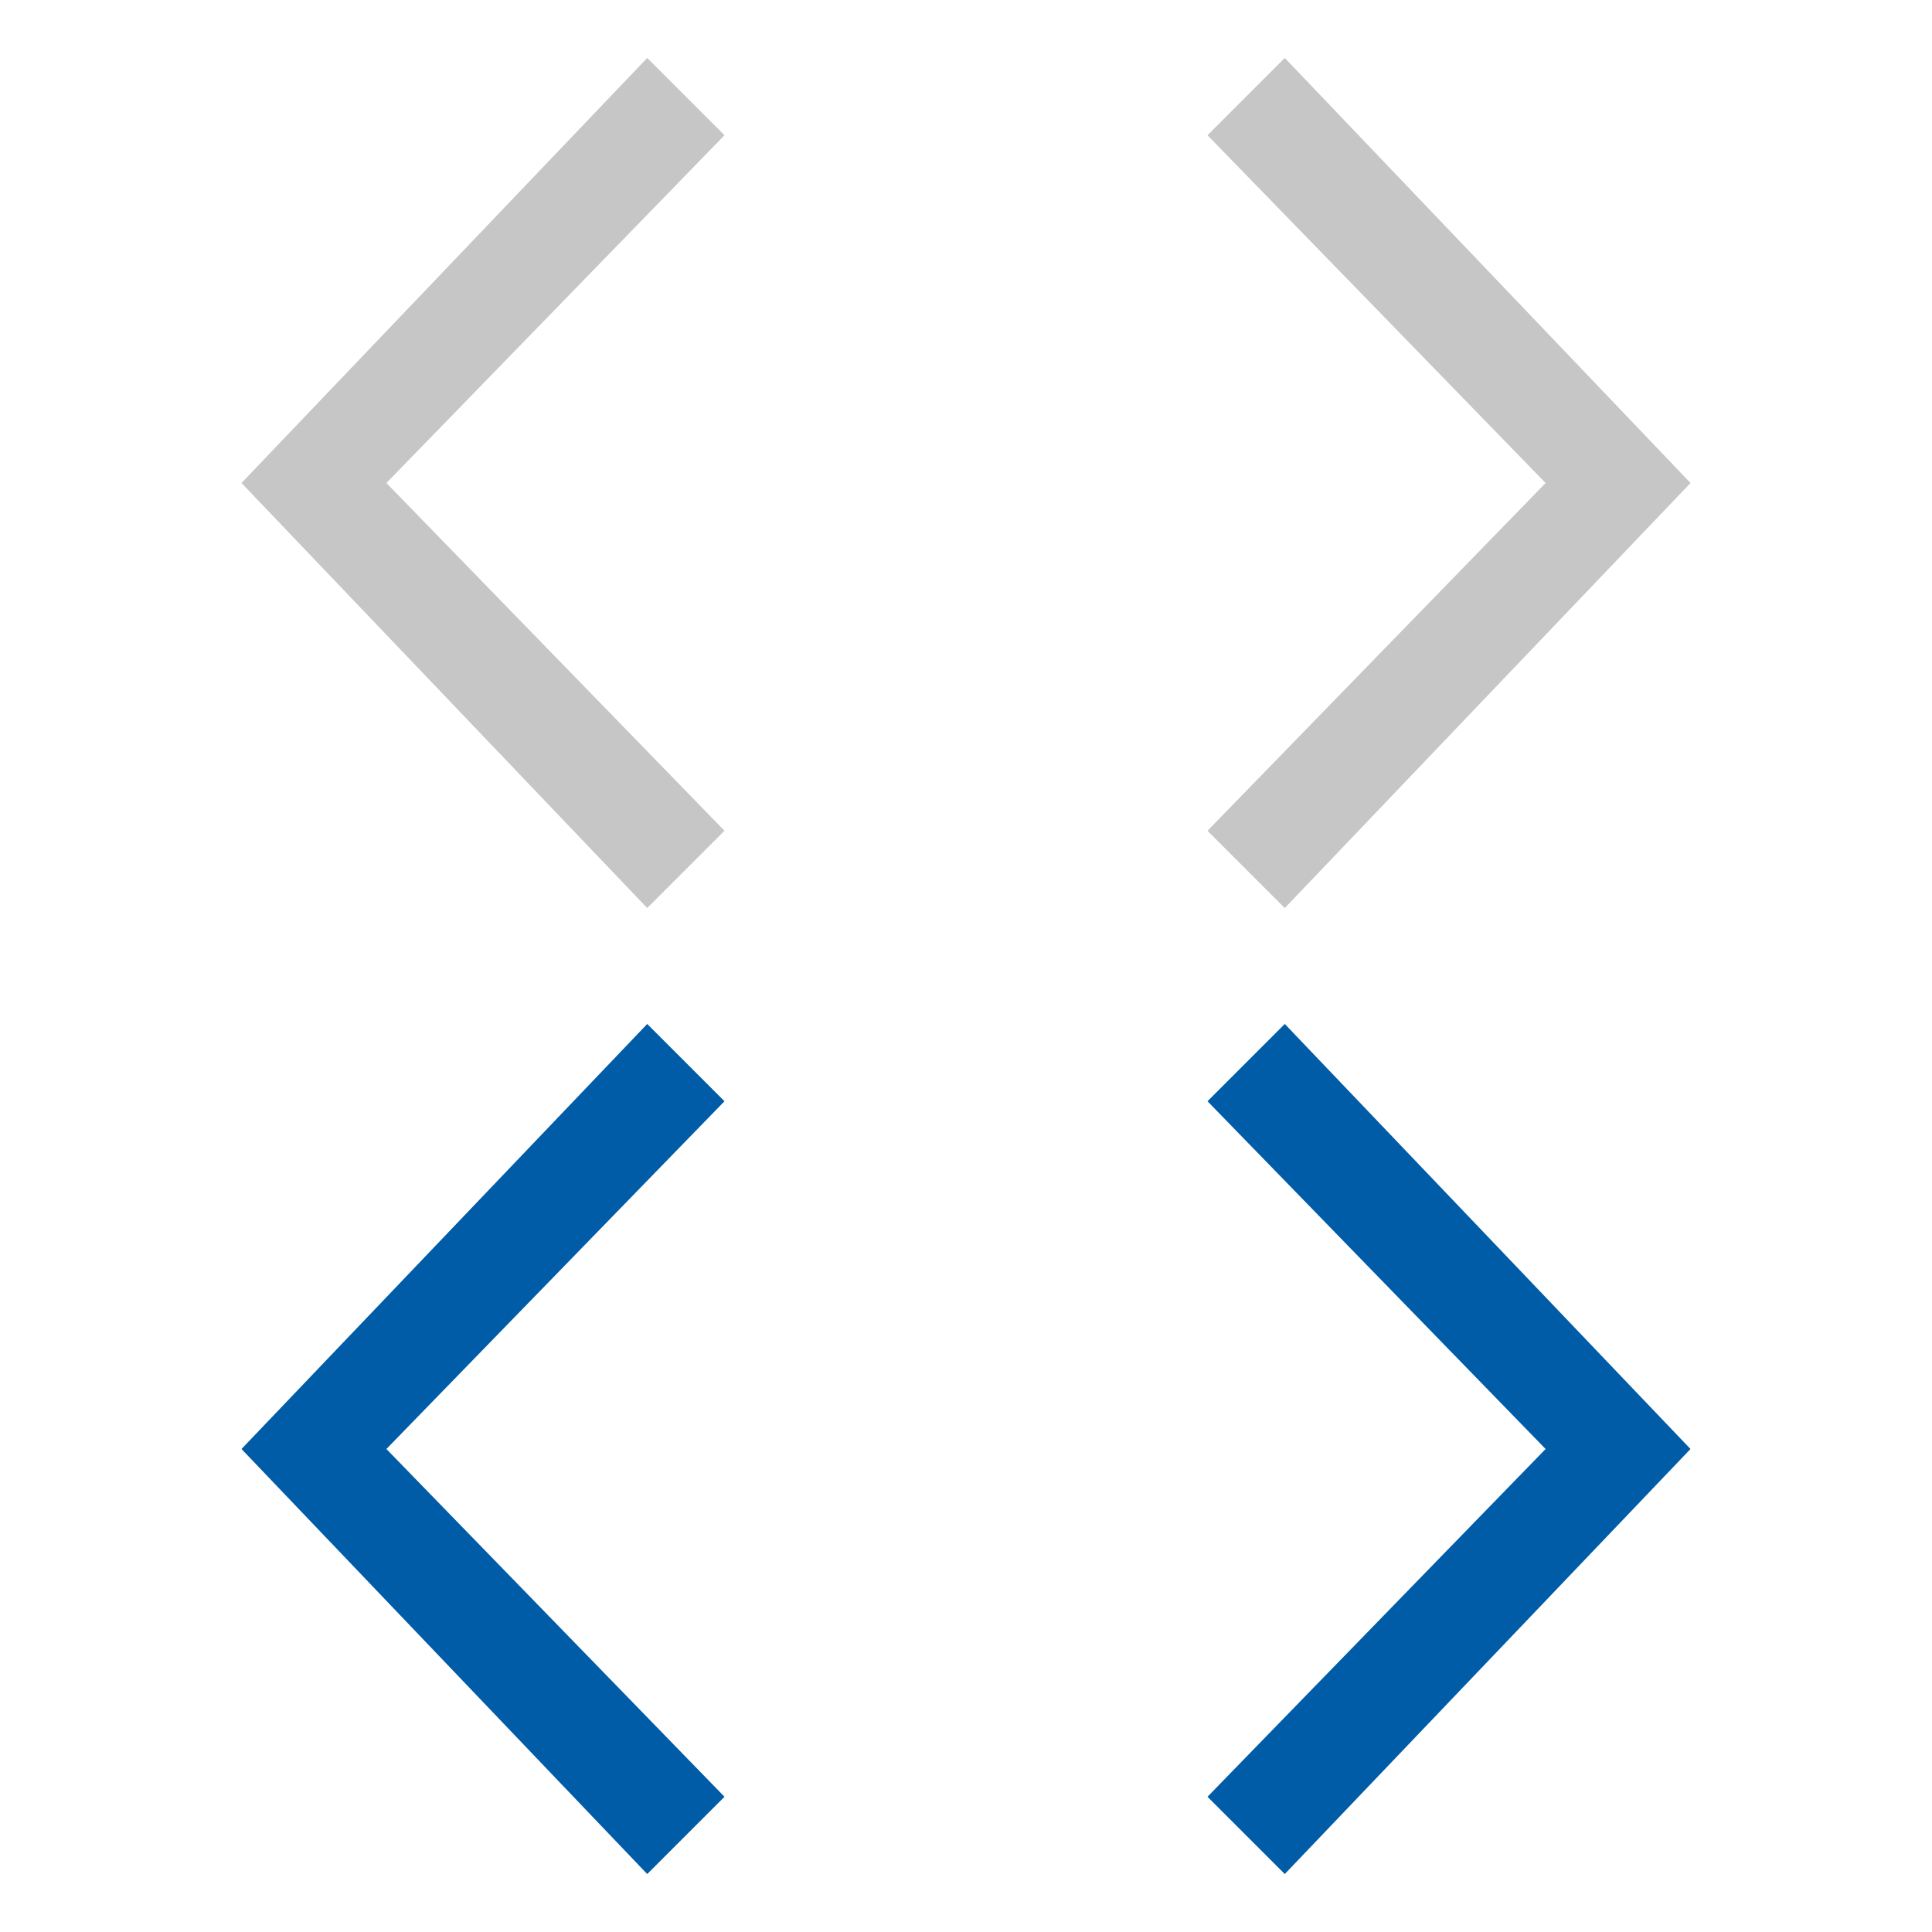 <?xml version="1.0" encoding="utf-8"?>
<!-- Generator: Adobe Illustrator 19.0.0, SVG Export Plug-In . SVG Version: 6.00 Build 0)  -->
<svg version="1.1" id="Layer_1" xmlns="http://www.w3.org/2000/svg" xmlns:xlink="http://www.w3.org/1999/xlink" x="0px" y="0px"
	 width="20px" height="20px" viewBox="0 0 20 20" style="enable-background:new 0 0 20 20;" xml:space="preserve">
<style type="text/css">
	.st0{fill:#C6C6C6;}
	.st1{fill:#005CA7;}
</style>
<g id="XMLID_7_">
	<g id="XMLID_8_">
		<g id="XMLID_9_">
			<polygon id="XMLID_10_" class="st0" points="7.5,1.4 4,5 7.5,8.6 6.7,9.4 2.5,5 6.7,0.6 			"/>
		</g>
	</g>
</g>
<g id="XMLID_12_">
	<g id="XMLID_13_">
		<g id="XMLID_14_">
			<polygon id="XMLID_15_" class="st1" points="7.5,11.4 4,15 7.5,18.6 6.7,19.4 2.5,15 6.7,10.6 			"/>
		</g>
	</g>
</g>
<g id="XMLID_20_">
	<g id="XMLID_21_">
		<g id="XMLID_22_">
			<polygon id="XMLID_23_" class="st0" points="12.5,8.6 16,5 12.5,1.4 13.3,0.6 17.5,5 13.3,9.4 			"/>
		</g>
	</g>
</g>
<g id="XMLID_16_">
	<g id="XMLID_17_">
		<g id="XMLID_18_">
			<polygon id="XMLID_19_" class="st1" points="12.5,18.6 16,15 12.5,11.4 13.3,10.6 17.5,15 13.3,19.4 			"/>
		</g>
	</g>
</g>
<g id="XMLID_4_">
</g>
<g id="XMLID_24_">
</g>
<g id="XMLID_25_">
</g>
<g id="XMLID_26_">
</g>
<g id="XMLID_27_">
</g>
<g id="XMLID_28_">
</g>
<g id="XMLID_29_">
</g>
<g id="XMLID_30_">
</g>
<g id="XMLID_31_">
</g>
<g id="XMLID_44_">
</g>
<g id="XMLID_45_">
</g>
<g id="XMLID_46_">
</g>
<g id="XMLID_47_">
</g>
<g id="XMLID_48_">
</g>
<g id="XMLID_49_">
</g>
</svg>
